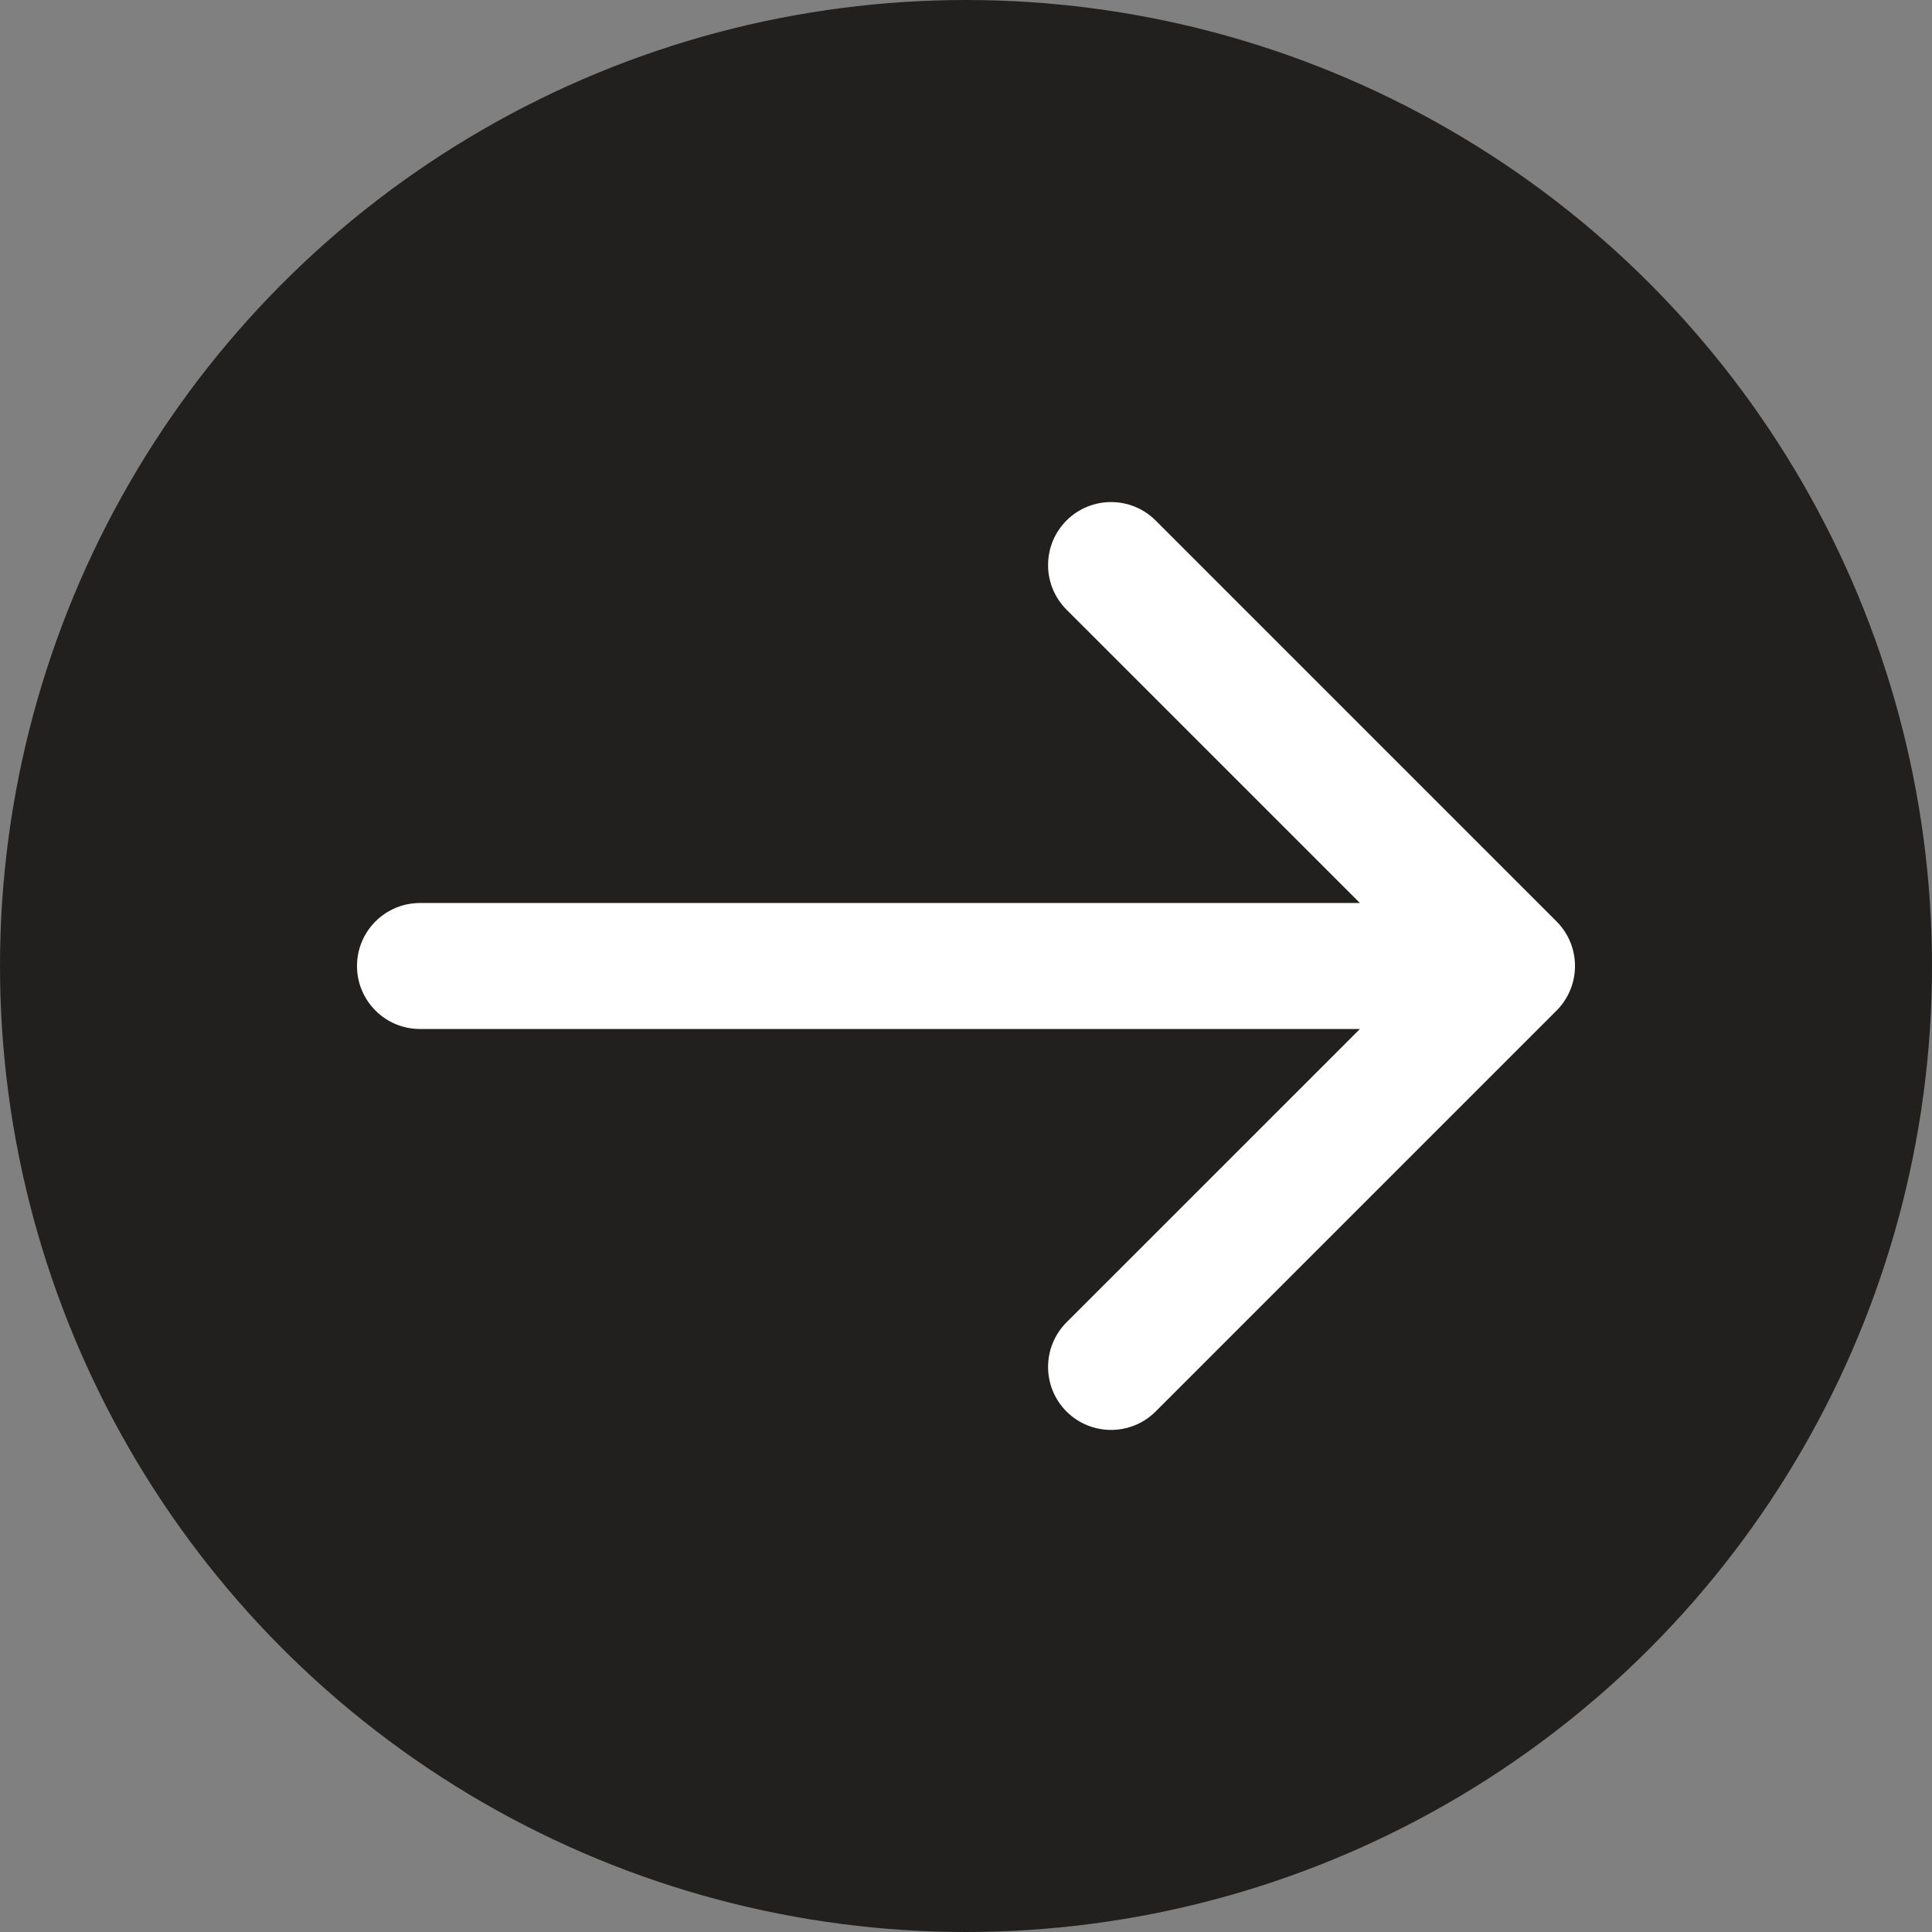 <svg width="46" height="46" viewBox="0 0 46 46" fill="none" xmlns="http://www.w3.org/2000/svg">
<rect x="0" y="0" width="46" height="46" fill="#808080" stroke="none"/>
<circle cx="23" cy="23" r="23" transform="rotate(-180 23 23)" fill="#21201F"/>
<path d="M10 21.5C9.172 21.5 8.5 22.172 8.5 23C8.5 23.828 9.172 24.5 10 24.5L10 21.5ZM37.061 24.061C37.646 23.475 37.646 22.525 37.061 21.939L27.515 12.393C26.929 11.808 25.979 11.808 25.393 12.393C24.808 12.979 24.808 13.929 25.393 14.515L33.879 23L25.393 31.485C24.808 32.071 24.808 33.021 25.393 33.607C25.979 34.192 26.929 34.192 27.515 33.607L37.061 24.061ZM10 24.5L36 24.5L36 21.5L10 21.5L10 24.5Z" fill="white"/>
</svg>

